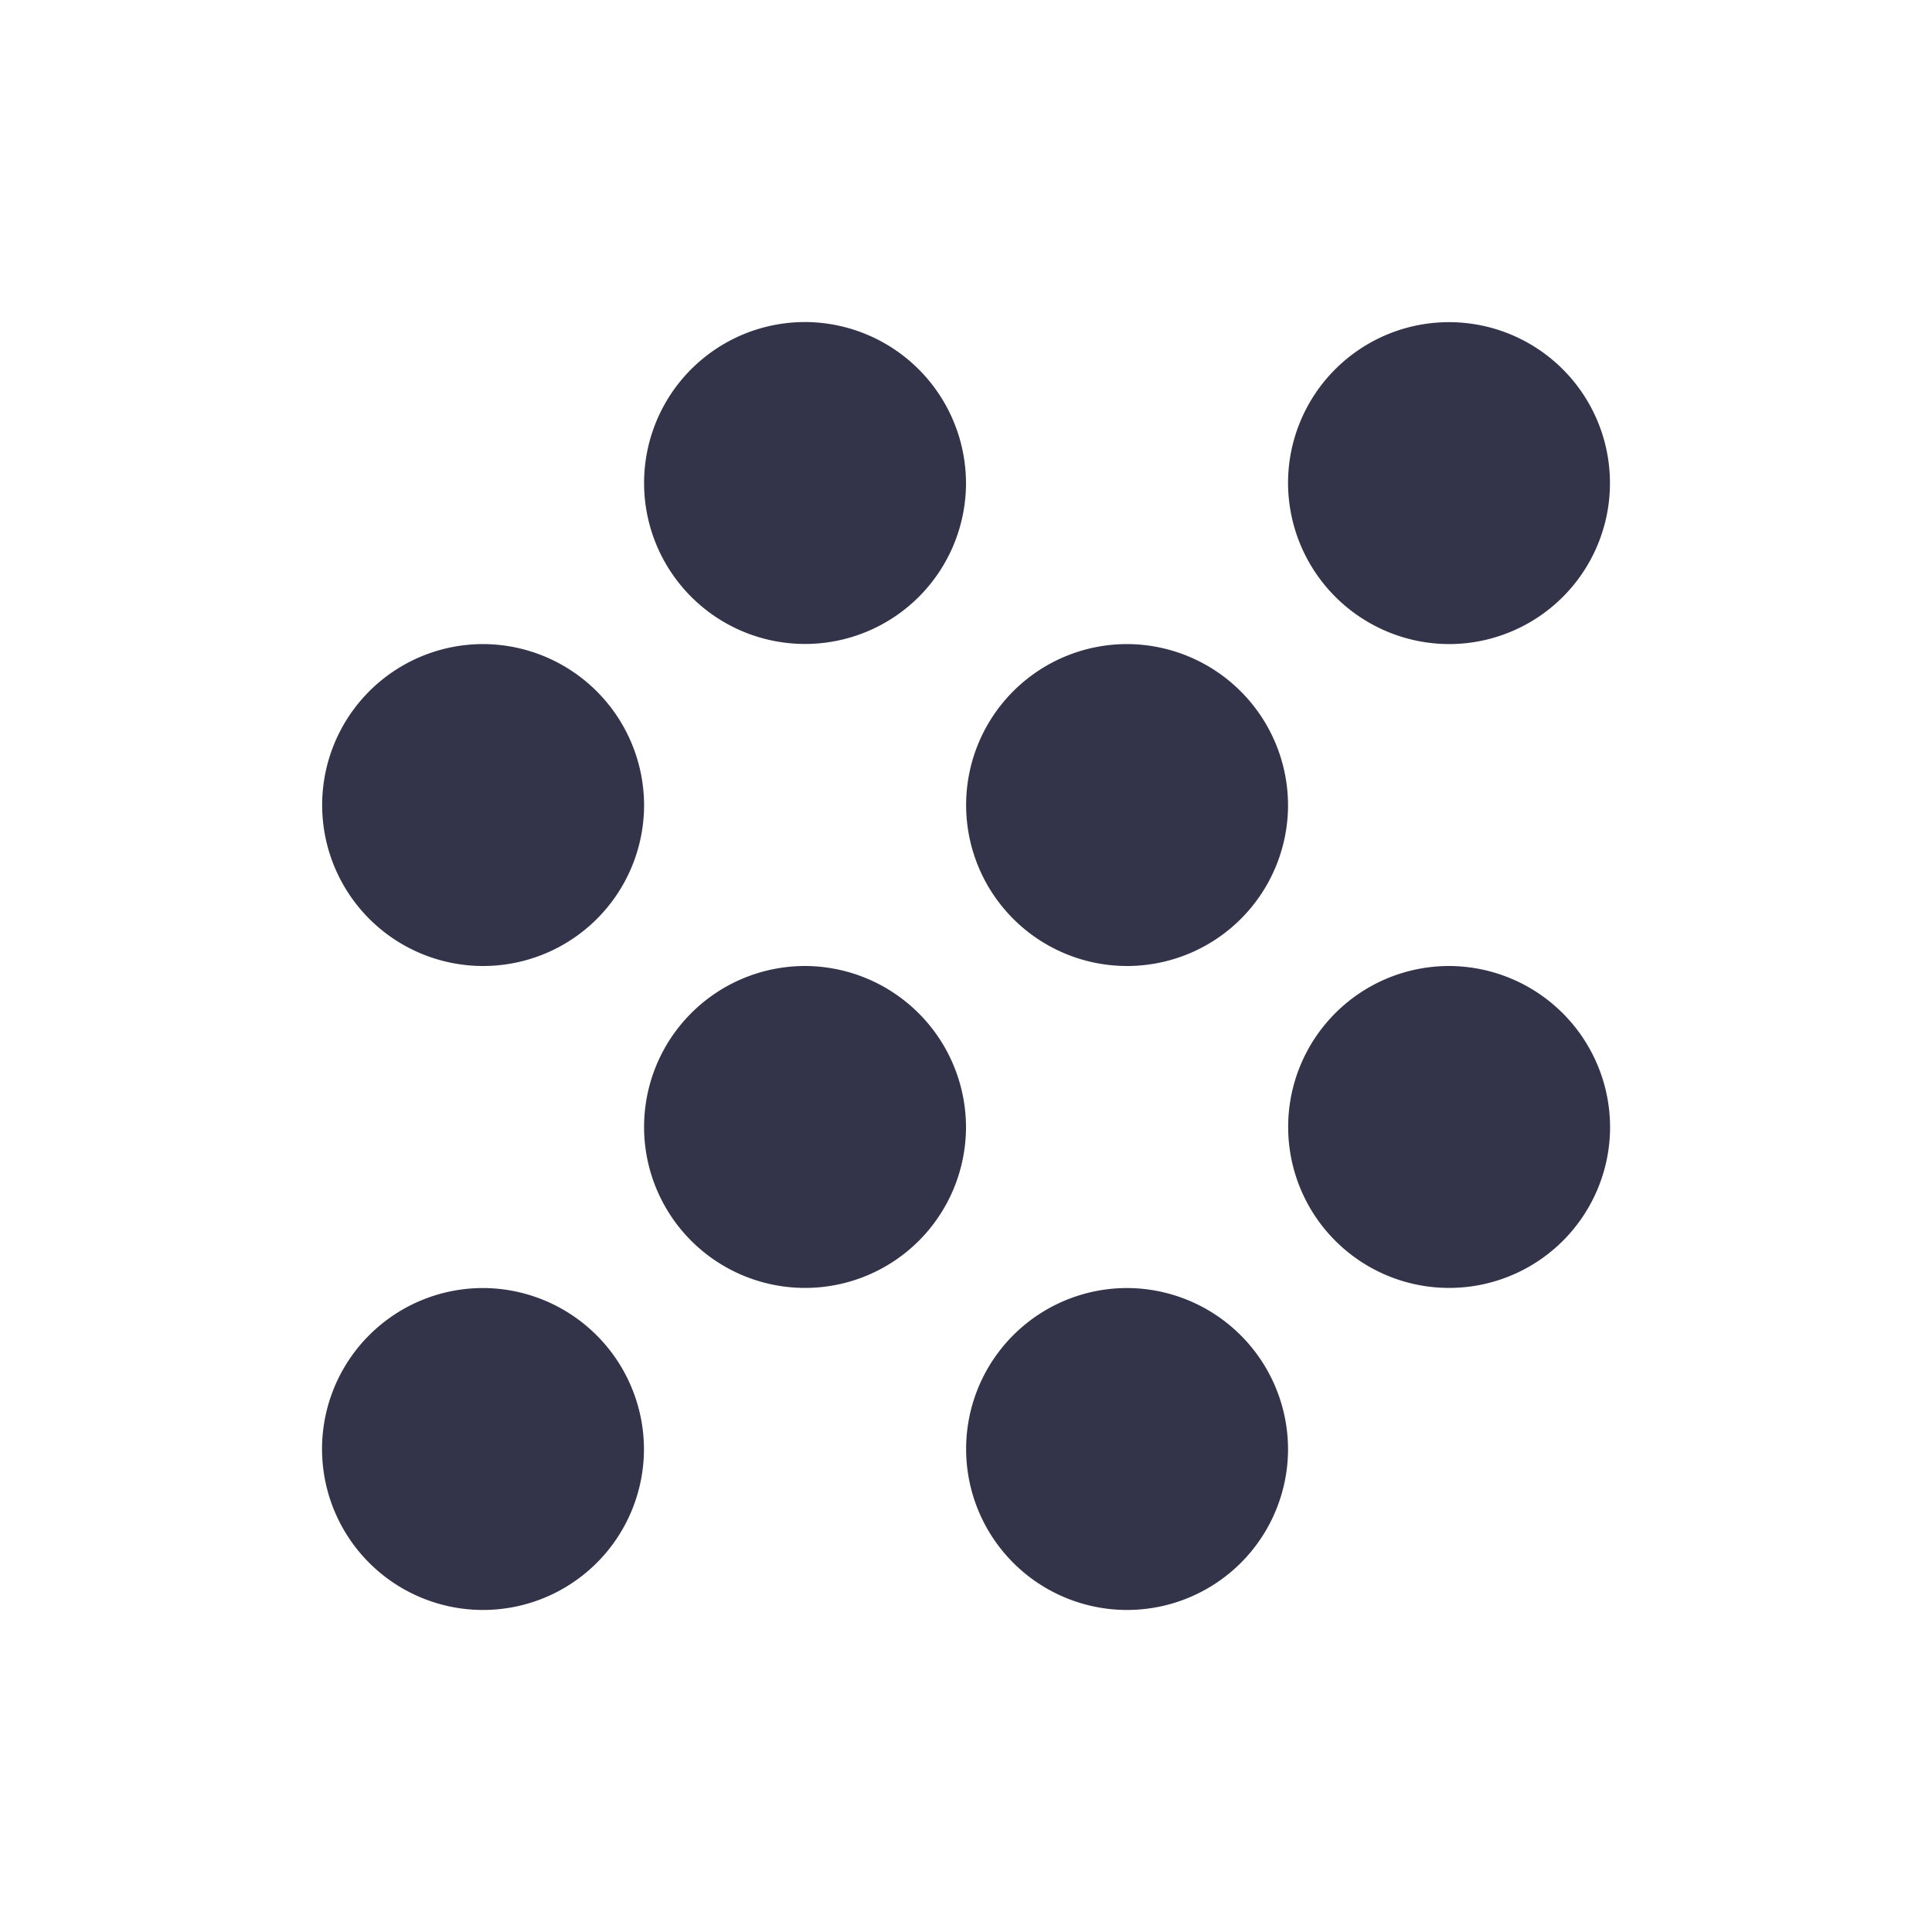 <svg id="grain_black_24dp" xmlns="http://www.w3.org/2000/svg" width="16" height="16" viewBox="0 0 16 16">
  <path id="Path_664" data-name="Path 664" d="M0,0H16V16H0Z" fill="none"/>
  <path id="Path_665" data-name="Path 665" d="M8,9.333a1.333,1.333,0,1,0,1.333,1.333A1.337,1.337,0,0,0,8,9.333ZM5.333,6.667A1.333,1.333,0,1,0,6.667,8,1.337,1.337,0,0,0,5.333,6.667Zm0,5.333a1.333,1.333,0,1,0,1.333,1.333A1.337,1.337,0,0,0,5.333,12Zm8-5.333A1.333,1.333,0,1,0,12,5.333,1.337,1.337,0,0,0,13.333,6.667ZM10.667,12A1.333,1.333,0,1,0,12,13.333,1.337,1.337,0,0,0,10.667,12Zm2.667-2.667a1.333,1.333,0,1,0,1.333,1.333A1.337,1.337,0,0,0,13.333,9.333ZM10.667,6.667A1.333,1.333,0,1,0,12,8,1.337,1.337,0,0,0,10.667,6.667ZM8,4A1.333,1.333,0,1,0,9.333,5.333,1.337,1.337,0,0,0,8,4Z" transform="translate(-1.333 -1.333)" fill="#33344a"/>
</svg>
